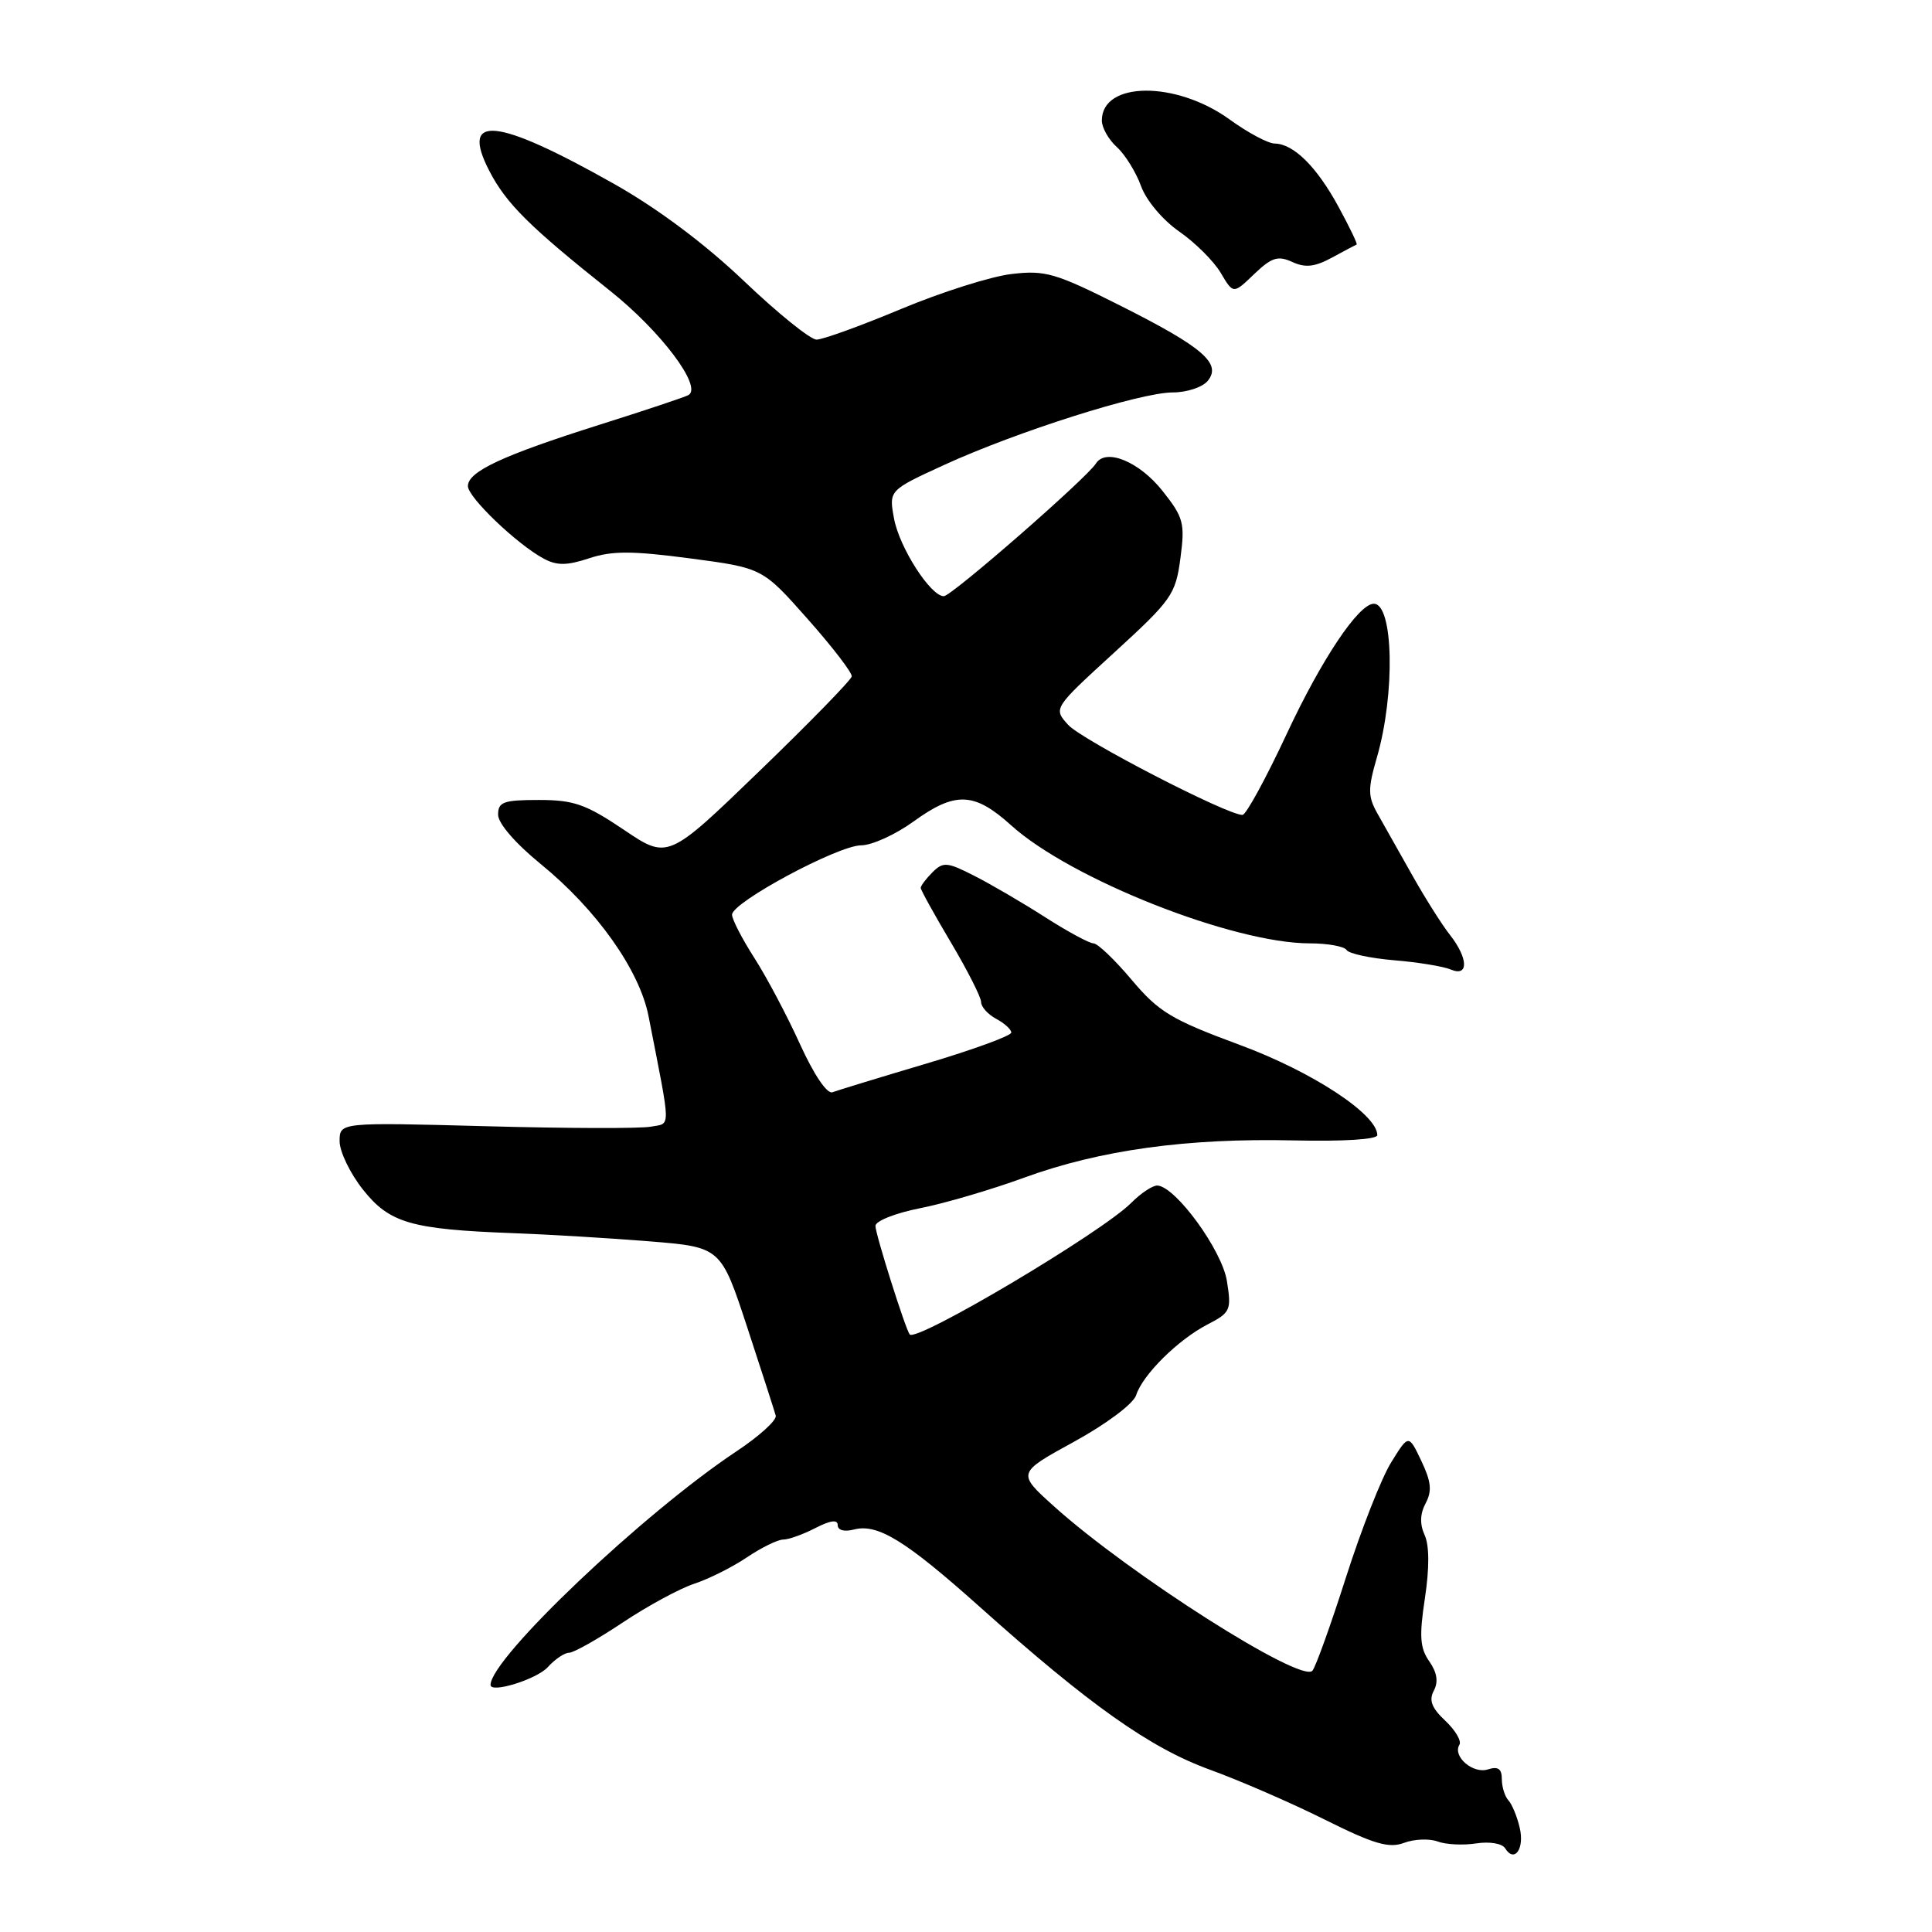 <?xml version="1.0" encoding="UTF-8" standalone="no"?>
<!DOCTYPE svg PUBLIC "-//W3C//DTD SVG 1.1//EN" "http://www.w3.org/Graphics/SVG/1.1/DTD/svg11.dtd" >
<svg xmlns="http://www.w3.org/2000/svg" xmlns:xlink="http://www.w3.org/1999/xlink" version="1.1" viewBox="0 0 256 256">
 <g >
 <path fill="currentColor"
d=" M 201.37 242.19 C 201.03 240.71 200.35 239.07 199.87 238.55 C 199.39 238.03 199.00 236.76 199.00 235.73 C 199.00 234.37 198.50 234.02 197.14 234.46 C 195.16 235.08 192.44 232.72 193.38 231.19 C 193.69 230.70 192.84 229.26 191.51 228.01 C 189.70 226.31 189.31 225.29 189.99 224.02 C 190.61 222.85 190.42 221.62 189.39 220.14 C 188.15 218.38 188.04 216.81 188.81 211.76 C 189.41 207.77 189.40 204.77 188.77 203.40 C 188.11 201.95 188.16 200.58 188.91 199.18 C 189.77 197.56 189.64 196.32 188.33 193.57 C 186.65 190.04 186.65 190.04 184.34 193.77 C 183.06 195.82 180.37 202.68 178.35 209.00 C 176.33 215.32 174.33 220.90 173.90 221.38 C 172.42 223.08 149.63 208.58 139.63 199.57 C 134.76 195.18 134.76 195.18 142.33 191.03 C 146.60 188.69 150.18 186.00 150.54 184.88 C 151.40 182.17 156.08 177.53 160.00 175.50 C 163.05 173.92 163.19 173.61 162.57 169.73 C 161.92 165.67 155.84 157.30 153.39 157.09 C 152.77 157.04 151.19 158.08 149.87 159.41 C 145.91 163.36 121.42 177.90 120.54 176.82 C 119.98 176.12 116.00 163.53 116.00 162.44 C 116.00 161.79 118.65 160.74 121.88 160.10 C 125.12 159.47 131.35 157.64 135.72 156.04 C 145.76 152.38 157.29 150.79 171.43 151.11 C 178.01 151.26 182.50 150.98 182.50 150.41 C 182.50 147.66 173.88 142.00 164.26 138.45 C 155.21 135.10 153.55 134.10 149.95 129.83 C 147.71 127.17 145.44 125.00 144.89 125.00 C 144.35 125.00 141.48 123.45 138.51 121.55 C 135.55 119.65 131.32 117.18 129.12 116.06 C 125.50 114.21 124.98 114.17 123.56 115.58 C 122.70 116.44 122.00 117.37 122.00 117.65 C 122.00 117.92 123.80 121.18 126.00 124.88 C 128.20 128.59 130.00 132.14 130.00 132.77 C 130.00 133.41 130.90 134.41 132.00 135.00 C 133.10 135.59 134.00 136.41 134.00 136.82 C 134.00 137.24 128.94 139.09 122.75 140.93 C 116.56 142.77 110.96 144.48 110.30 144.73 C 109.59 144.99 107.84 142.39 106.01 138.37 C 104.31 134.62 101.59 129.48 99.96 126.94 C 98.33 124.40 97.00 121.82 97.00 121.20 C 97.00 119.56 111.03 112.03 114.10 112.01 C 115.53 112.01 118.64 110.59 121.01 108.88 C 126.58 104.84 129.08 104.94 133.97 109.35 C 141.87 116.49 163.40 125.00 173.55 125.00 C 175.93 125.00 178.13 125.40 178.43 125.88 C 178.72 126.36 181.56 126.97 184.73 127.24 C 187.91 127.50 191.29 128.06 192.25 128.47 C 194.63 129.48 194.56 126.98 192.12 123.87 C 191.08 122.56 188.84 119.01 187.14 115.99 C 185.44 112.97 183.37 109.31 182.55 107.85 C 181.24 105.54 181.23 104.57 182.45 100.35 C 184.89 91.92 184.64 80.00 182.04 80.00 C 180.03 80.00 175.12 87.34 170.50 97.24 C 167.75 103.13 165.11 107.97 164.64 107.98 C 162.66 108.03 143.34 98.05 141.53 96.04 C 139.56 93.86 139.56 93.86 147.65 86.46 C 155.26 79.50 155.77 78.78 156.41 73.98 C 157.03 69.32 156.83 68.57 154.05 65.06 C 150.97 61.17 146.54 59.34 145.22 61.41 C 143.98 63.38 126.07 79.00 125.06 79.00 C 123.31 79.00 119.18 72.56 118.47 68.74 C 117.77 64.97 117.77 64.97 125.14 61.59 C 134.71 57.20 151.11 52.00 155.39 52.00 C 157.24 52.00 159.32 51.32 160.02 50.48 C 161.92 48.18 159.41 46.01 148.45 40.50 C 139.84 36.17 138.50 35.78 134.02 36.31 C 131.30 36.63 124.71 38.72 119.38 40.95 C 114.05 43.18 109.02 45.00 108.20 45.00 C 107.38 45.00 103.06 41.51 98.59 37.25 C 93.43 32.33 87.15 27.63 81.39 24.38 C 65.76 15.56 60.92 15.05 64.83 22.63 C 67.06 26.96 70.15 30.03 80.81 38.51 C 87.54 43.86 93.09 51.22 91.24 52.34 C 90.83 52.59 85.50 54.37 79.38 56.30 C 66.61 60.34 62.00 62.48 62.00 64.41 C 62.00 65.90 68.52 72.14 72.06 74.03 C 73.80 74.96 75.12 74.95 78.08 73.97 C 81.11 72.97 83.77 72.98 91.44 73.99 C 101.03 75.26 101.03 75.26 107.01 82.01 C 110.31 85.73 112.94 89.16 112.86 89.63 C 112.78 90.11 107.27 95.76 100.61 102.19 C 88.50 113.89 88.50 113.89 82.65 109.94 C 77.63 106.56 76.03 106.00 71.40 106.00 C 66.72 106.00 66.00 106.26 66.00 107.95 C 66.00 109.10 68.30 111.76 71.65 114.49 C 79.06 120.53 84.75 128.56 85.94 134.67 C 88.95 150.06 88.93 148.78 86.24 149.29 C 84.90 149.55 75.07 149.52 64.40 149.23 C 45.00 148.71 45.00 148.71 45.00 151.22 C 45.00 152.60 46.39 155.47 48.08 157.61 C 51.61 162.07 54.44 162.89 68.00 163.40 C 72.67 163.57 80.78 164.06 86.01 164.48 C 95.52 165.25 95.52 165.25 99.01 175.87 C 100.93 181.72 102.63 186.99 102.79 187.58 C 102.95 188.18 100.60 190.31 97.57 192.32 C 85.23 200.52 65.00 219.73 65.00 223.26 C 65.00 224.42 71.13 222.51 72.59 220.90 C 73.54 219.85 74.80 219.00 75.40 219.00 C 76.01 219.00 79.20 217.20 82.50 215.00 C 85.80 212.80 90.08 210.48 92.00 209.85 C 93.92 209.22 97.07 207.64 98.98 206.35 C 100.90 205.06 103.06 204.00 103.78 204.00 C 104.51 204.00 106.43 203.31 108.05 202.47 C 110.04 201.45 111.00 201.32 111.00 202.09 C 111.00 202.77 111.88 203.00 113.15 202.67 C 116.29 201.85 119.98 204.12 129.78 212.88 C 144.34 225.91 152.37 231.59 160.23 234.46 C 164.23 235.91 171.12 238.90 175.54 241.11 C 182.04 244.35 184.04 244.94 186.04 244.19 C 187.39 243.68 189.40 243.60 190.50 244.01 C 191.60 244.42 193.91 244.53 195.62 244.26 C 197.38 243.99 199.05 244.27 199.44 244.91 C 200.67 246.89 202.03 244.97 201.37 242.19 Z  M 171.23 34.71 C 172.96 35.51 174.22 35.37 176.50 34.13 C 178.15 33.23 179.62 32.46 179.76 32.40 C 179.91 32.35 178.83 30.10 177.36 27.40 C 174.46 22.07 171.41 19.06 168.90 19.02 C 168.02 19.01 165.33 17.57 162.93 15.83 C 155.81 10.68 146.00 10.76 146.00 15.97 C 146.00 16.91 146.89 18.50 147.99 19.49 C 149.08 20.48 150.52 22.80 151.19 24.65 C 151.88 26.56 154.06 29.15 156.24 30.67 C 158.35 32.13 160.83 34.60 161.75 36.15 C 163.42 38.98 163.42 38.98 166.18 36.32 C 168.50 34.11 169.32 33.84 171.23 34.71 Z "/>
</g>
</svg>